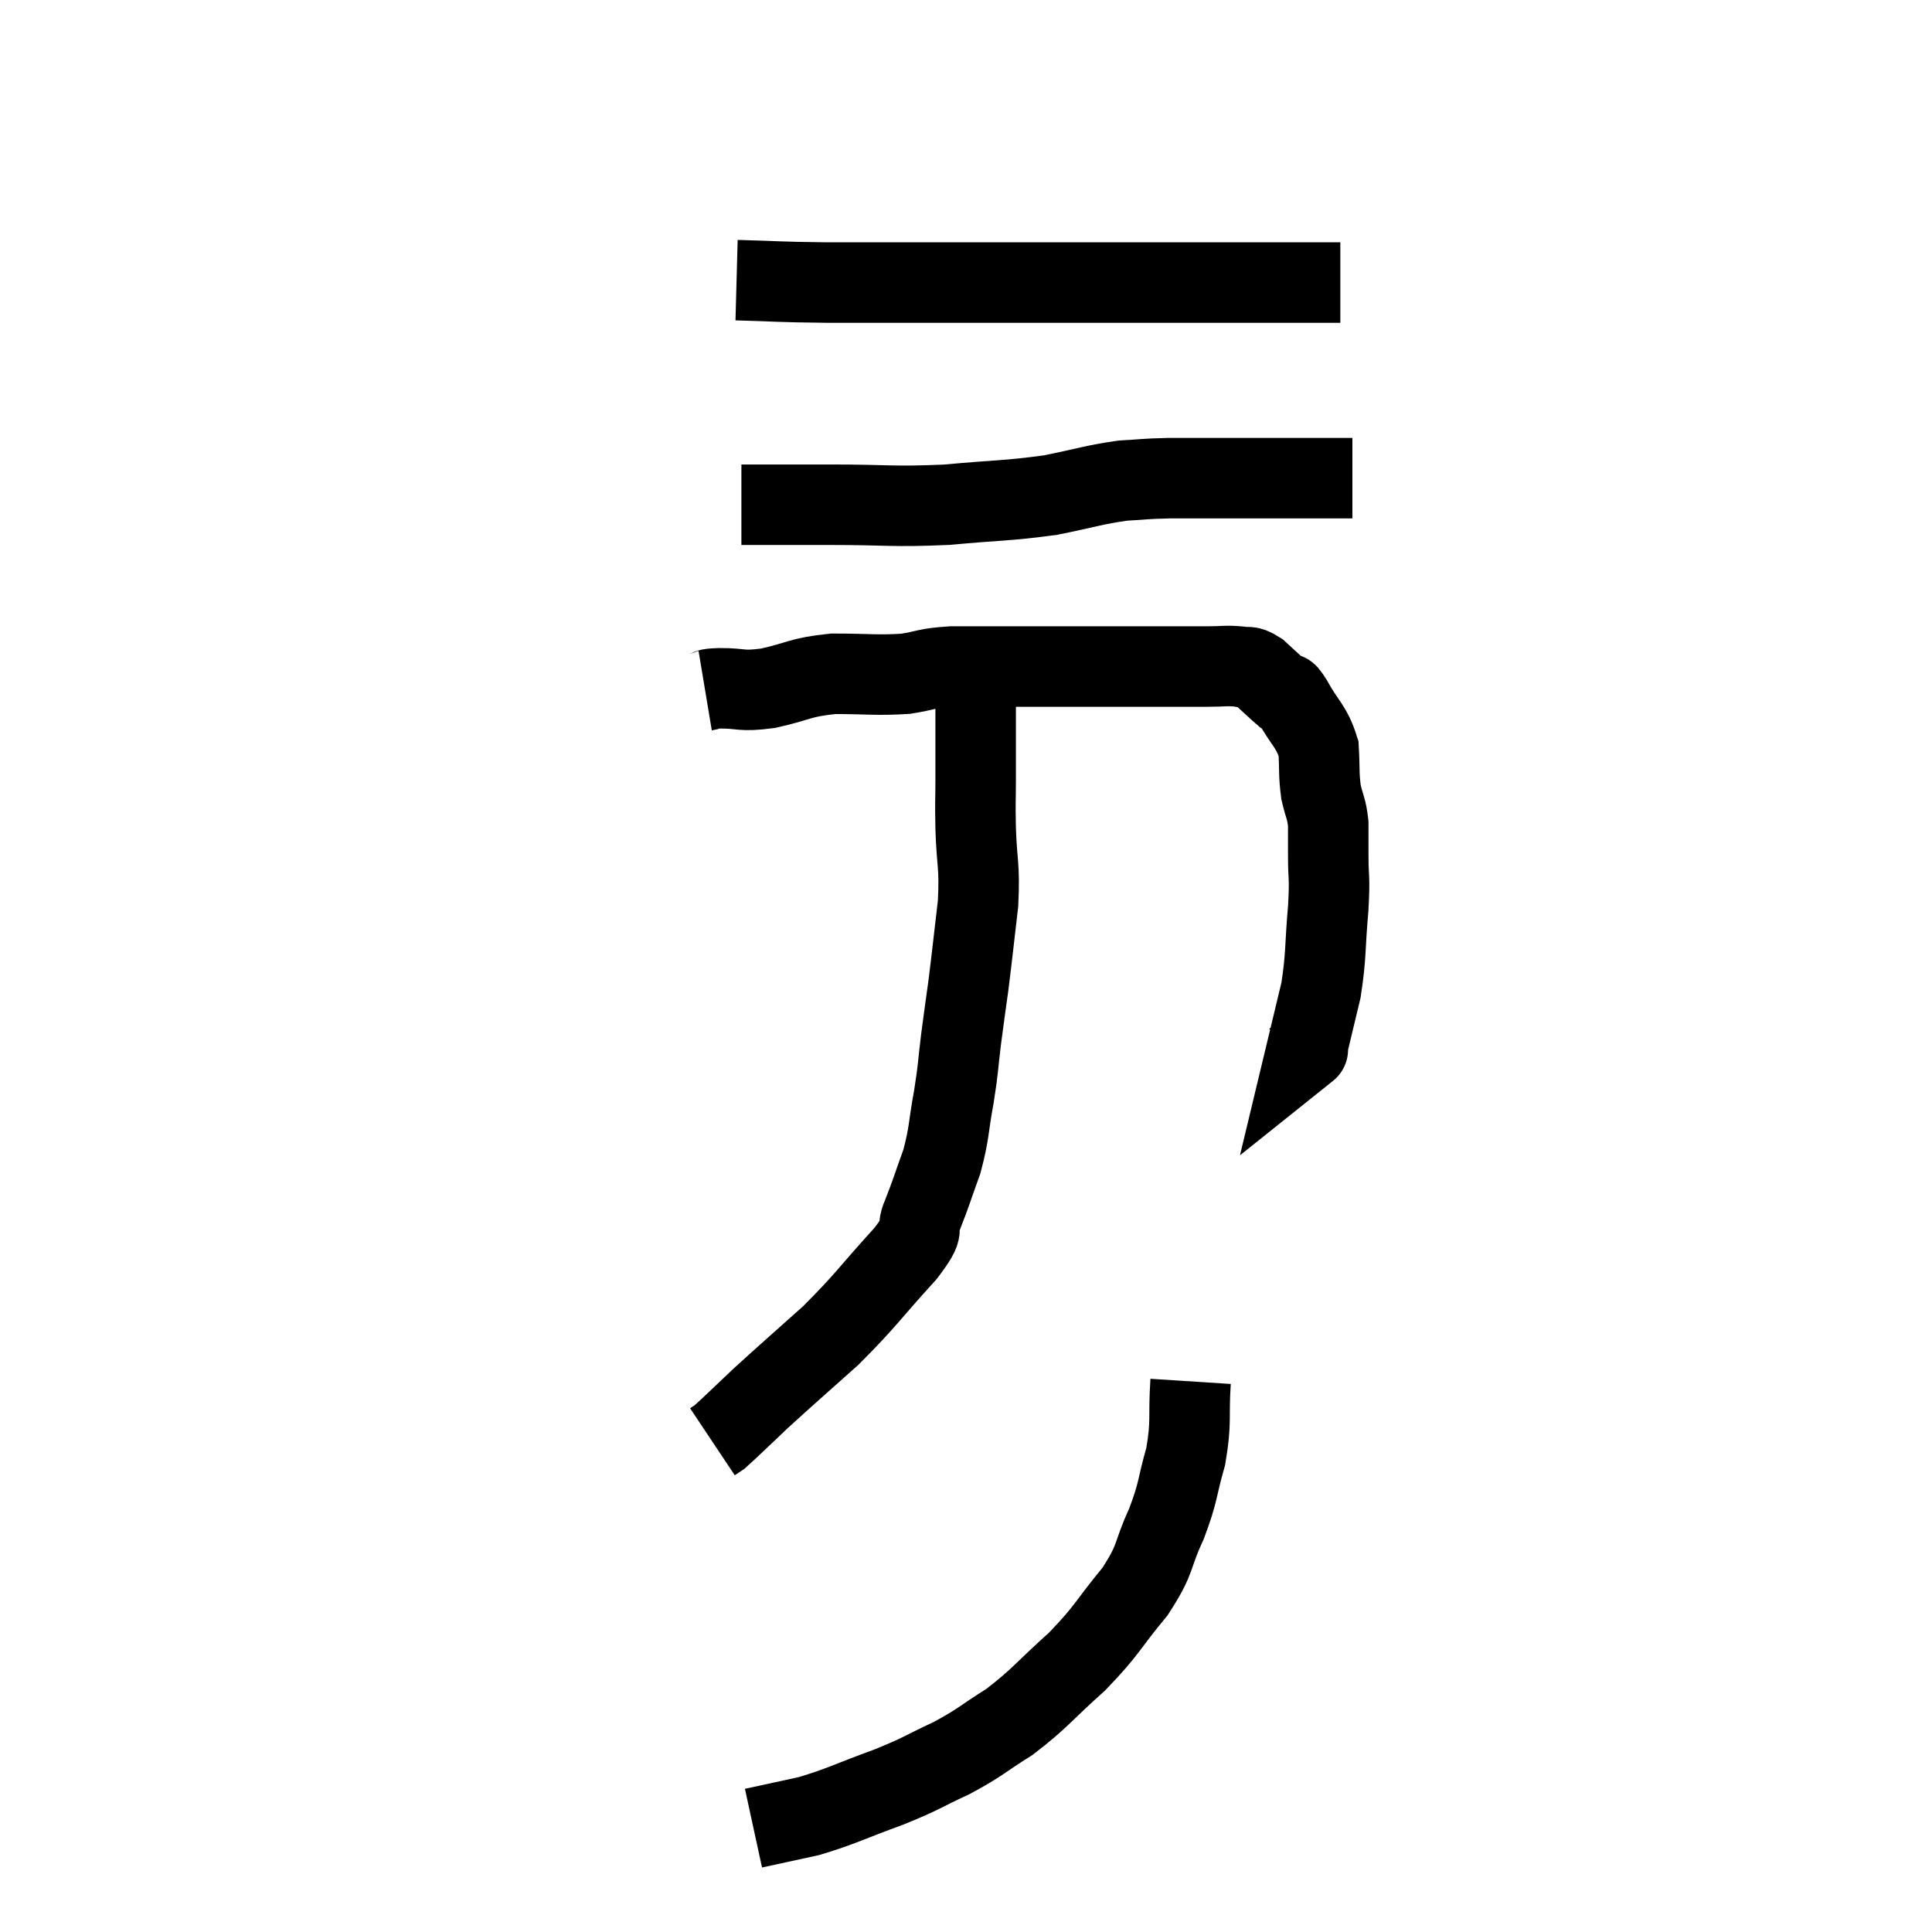 <svg width="48" height="48" viewBox="0 0 48 48" xmlns="http://www.w3.org/2000/svg"><path d="M 17.52 17.16 C 17.7 17.13, 17.49 17.115, 17.88 17.1 C 18.48 17.1, 18.375 17.19, 19.08 17.1 C 19.89 16.92, 19.845 16.83, 20.7 16.74 C 21.6 16.74, 21.765 16.785, 22.5 16.74 C 23.07 16.65, 22.965 16.605, 23.64 16.56 C 24.42 16.56, 24.39 16.56, 25.2 16.56 C 26.04 16.56, 26.1 16.56, 26.88 16.56 C 27.6 16.56, 27.81 16.56, 28.32 16.56 C 28.62 16.56, 28.5 16.56, 28.92 16.56 C 29.46 16.56, 29.535 16.56, 30 16.56 C 30.39 16.56, 30.465 16.53, 30.78 16.56 C 31.02 16.62, 30.975 16.5, 31.26 16.68 C 31.59 16.98, 31.71 17.1, 31.92 17.28 C 32.01 17.34, 31.89 17.07, 32.1 17.4 C 32.43 18, 32.58 18.03, 32.76 18.6 C 32.79 19.14, 32.76 19.215, 32.82 19.68 C 32.91 20.07, 32.955 20.07, 33 20.46 C 33 20.85, 33 20.715, 33 21.24 C 33 21.9, 33.045 21.72, 33 22.56 C 32.91 23.58, 32.955 23.715, 32.82 24.6 C 32.64 25.35, 32.55 25.725, 32.46 26.1 C 32.46 26.1, 32.535 26.04, 32.46 26.1 L 32.16 26.34" fill="none" stroke="black" stroke-width="2"></path><path d="M 18.42 12.54 C 19.53 12.54, 19.365 12.54, 20.64 12.54 C 22.08 12.54, 22.155 12.6, 23.52 12.54 C 24.81 12.42, 25.005 12.45, 26.1 12.3 C 27 12.12, 27.165 12.045, 27.9 11.94 C 28.47 11.91, 28.395 11.895, 29.04 11.88 C 29.76 11.88, 29.595 11.88, 30.48 11.88 C 31.53 11.88, 31.83 11.88, 32.58 11.88 C 33.03 11.88, 33.225 11.88, 33.48 11.88 C 33.54 11.88, 33.57 11.88, 33.6 11.88 L 33.6 11.88" fill="none" stroke="black" stroke-width="2"></path><path d="M 18.3 6.96 C 19.41 6.99, 19.245 7.005, 20.52 7.02 C 21.96 7.02, 22.08 7.02, 23.4 7.02 C 24.6 7.02, 24.63 7.02, 25.8 7.02 C 26.94 7.02, 27.15 7.02, 28.08 7.02 C 28.8 7.02, 28.815 7.02, 29.52 7.02 C 30.21 7.02, 30.27 7.02, 30.9 7.02 C 31.47 7.02, 31.485 7.02, 32.04 7.02 C 32.58 7.02, 32.805 7.02, 33.12 7.02 C 33.21 7.02, 33.255 7.02, 33.3 7.02 L 33.3 7.02" fill="none" stroke="black" stroke-width="2"></path><path d="M 24.24 17.28 C 24.24 17.94, 24.24 18.075, 24.24 18.6 C 24.24 18.99, 24.24 18.885, 24.24 19.38 C 24.24 19.98, 24.225 19.815, 24.24 20.58 C 24.27 21.51, 24.345 21.465, 24.3 22.44 C 24.18 23.46, 24.165 23.64, 24.06 24.48 C 23.97 25.14, 23.97 25.11, 23.88 25.8 C 23.79 26.52, 23.82 26.475, 23.7 27.24 C 23.55 28.05, 23.595 28.125, 23.4 28.86 C 23.16 29.52, 23.145 29.61, 22.92 30.18 C 22.71 30.66, 23.07 30.39, 22.5 31.14 C 21.57 32.16, 21.54 32.28, 20.64 33.18 C 19.77 33.96, 19.59 34.11, 18.9 34.74 C 18.39 35.22, 18.18 35.43, 17.88 35.7 C 17.79 35.76, 17.745 35.79, 17.7 35.82 L 17.7 35.82" fill="none" stroke="black" stroke-width="2"></path><path d="M 29.58 34.32 C 29.52 35.25, 29.61 35.295, 29.46 36.18 C 29.22 37.02, 29.295 37.02, 28.98 37.86 C 28.59 38.7, 28.755 38.685, 28.2 39.54 C 27.48 40.41, 27.54 40.47, 26.76 41.28 C 25.92 42.03, 25.86 42.18, 25.08 42.78 C 24.36 43.23, 24.39 43.275, 23.64 43.68 C 22.86 44.04, 22.965 44.04, 22.08 44.4 C 21.09 44.76, 20.94 44.865, 20.1 45.12 C 19.41 45.27, 19.065 45.345, 18.72 45.42 L 18.72 45.42" fill="none" stroke="black" stroke-width="2"></path></svg>